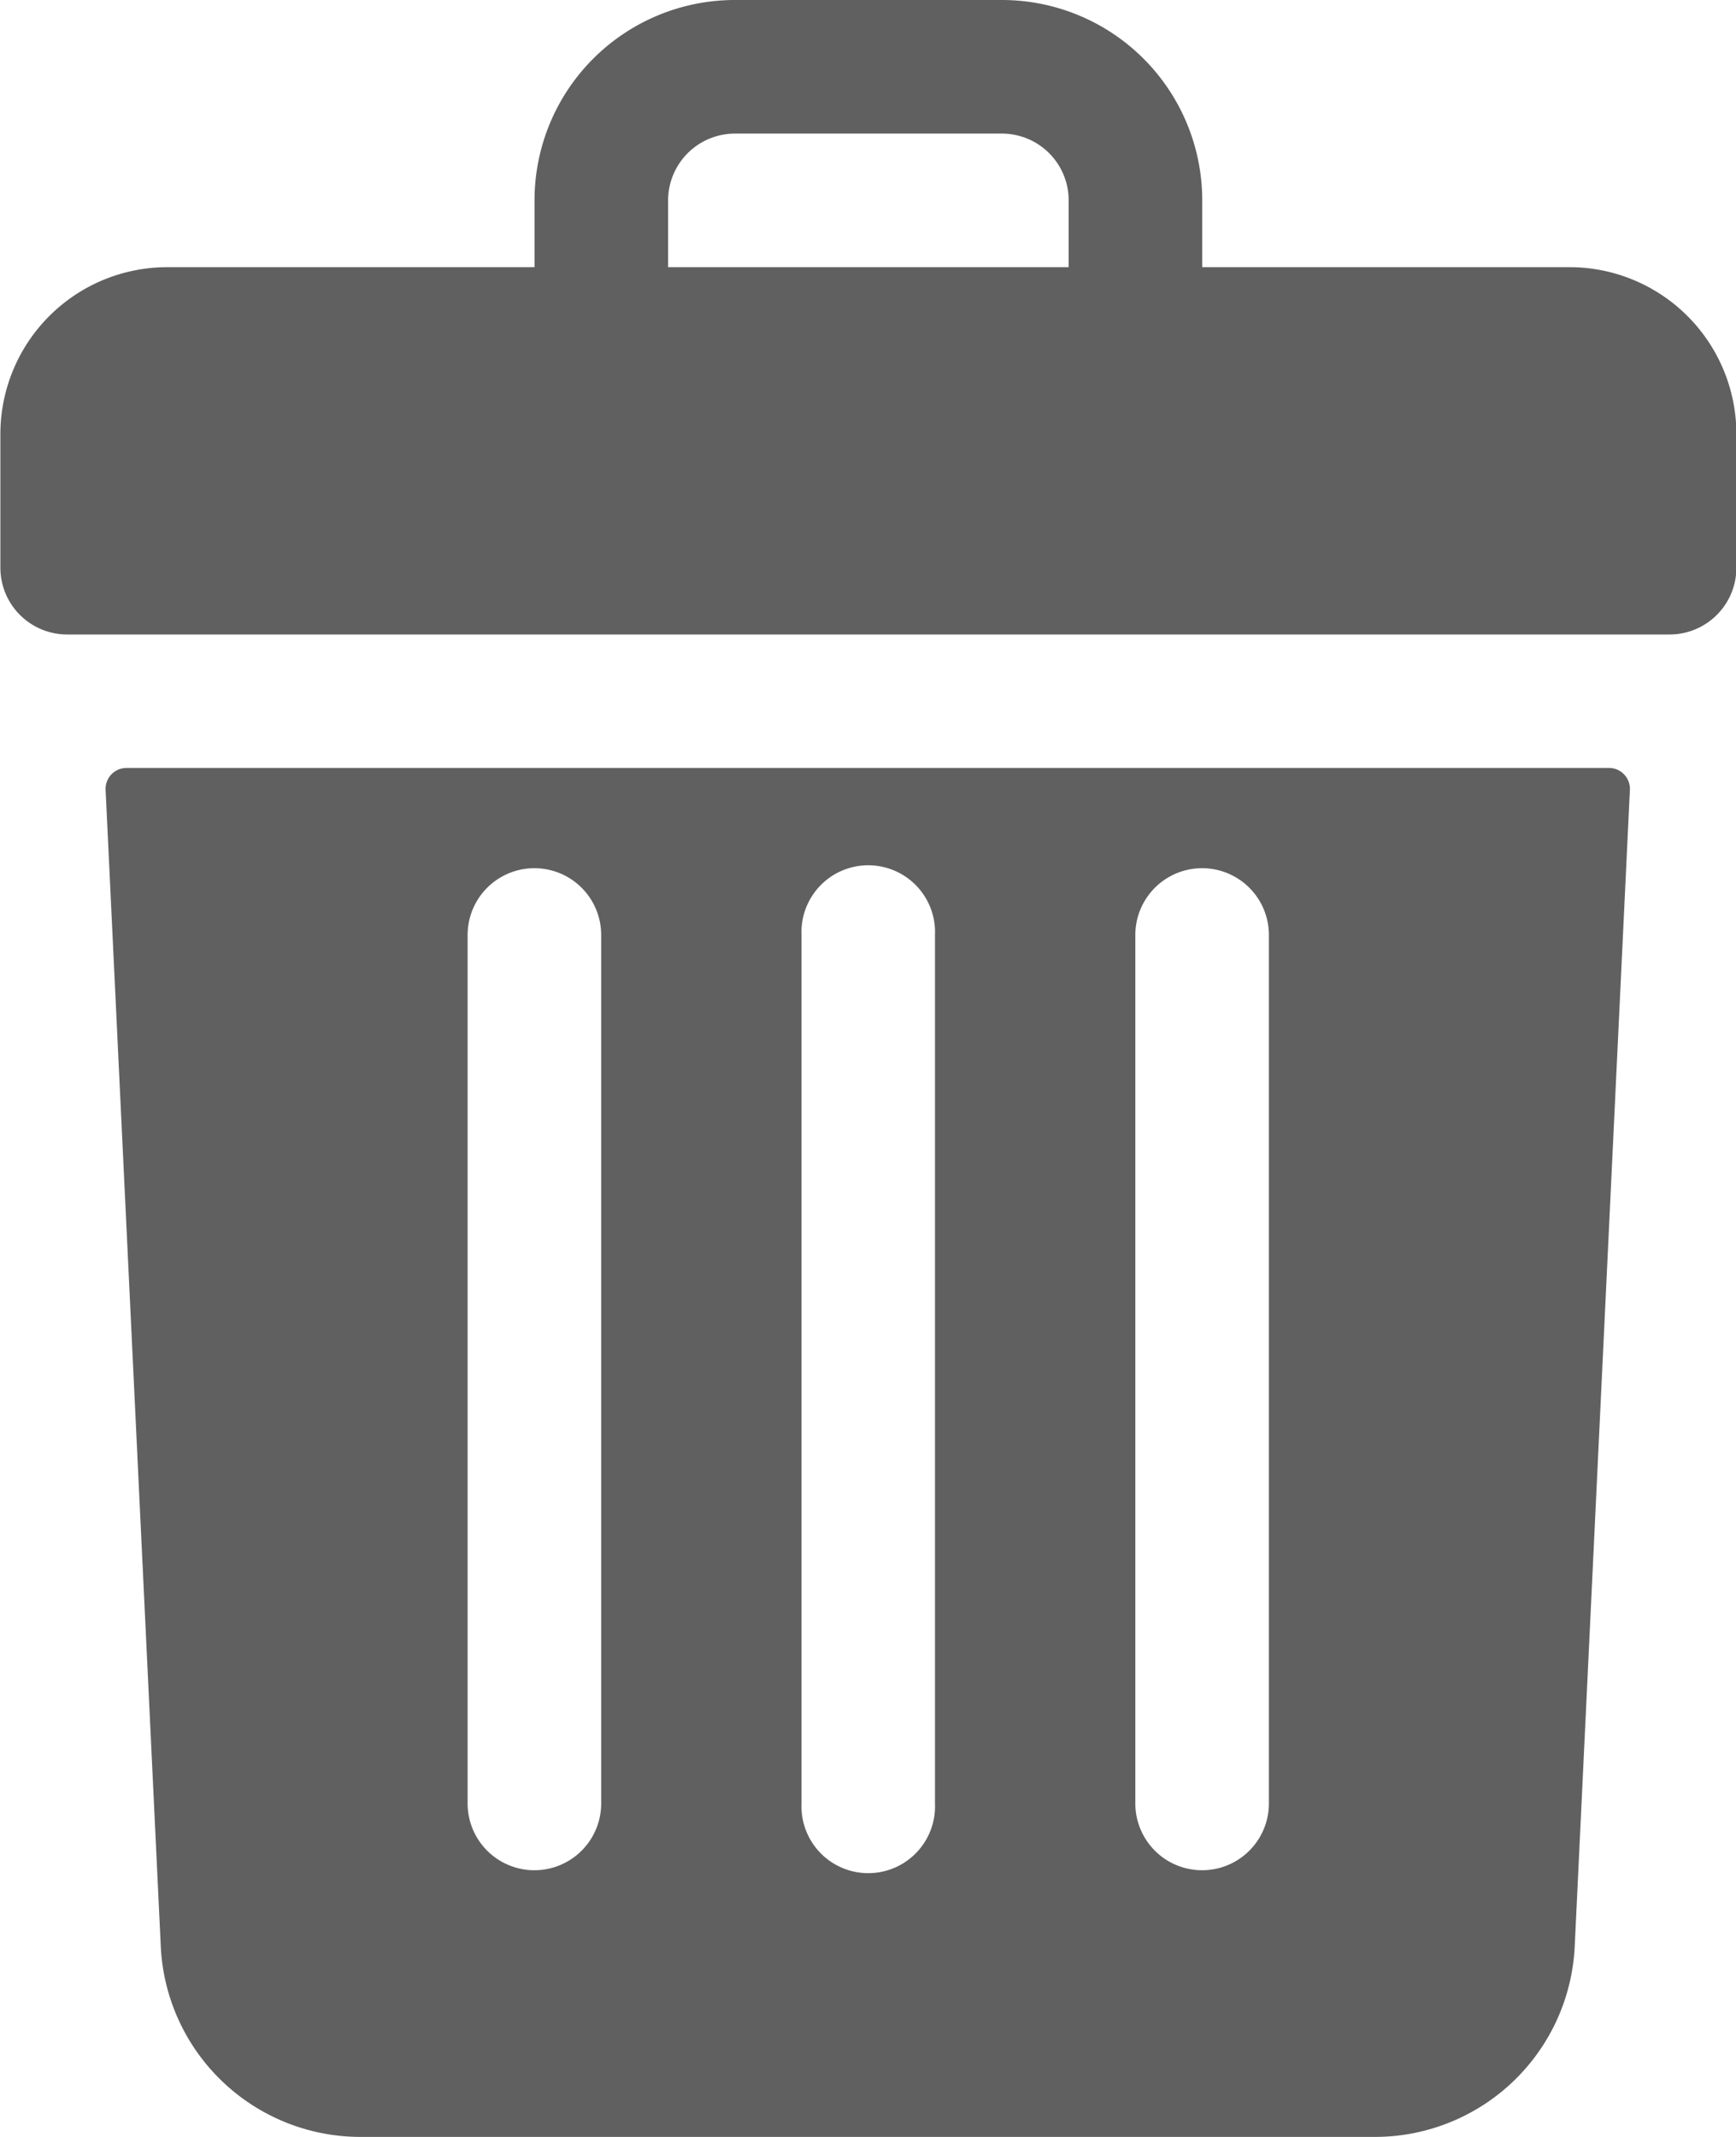 <svg xmlns="http://www.w3.org/2000/svg" width="13.595" height="16.732" viewBox="0 0 13.595 16.732">
  <g id="Group_34" data-name="Group 34" transform="translate(-1157.409 -482.848)">
    <g id="Group_33" data-name="Group 33">
      <path id="Path_21" data-name="Path 21" d="M1169.7,484.94h-2.876v-.523a1.569,1.569,0,0,0-1.569-1.569h-2.091a1.569,1.569,0,0,0-1.569,1.569v.523h-2.876a1.307,1.307,0,0,0-1.307,1.307v1.046a.523.523,0,0,0,.523.523h12.549a.523.523,0,0,0,.523-.523v-1.046A1.307,1.307,0,0,0,1169.7,484.94Zm-7.059-.523a.524.524,0,0,1,.523-.523h2.091a.523.523,0,0,1,.523.523v.523h-3.137Z" fill="#606060"/>
      <path id="Path_22" data-name="Path 22" d="M1158.4,488.861a.164.164,0,0,0-.164.172l.432,9.053a1.566,1.566,0,0,0,1.566,1.494h7.941a1.566,1.566,0,0,0,1.566-1.494l.432-9.053a.164.164,0,0,0-.163-.172Zm7.9,1.308a.523.523,0,1,1,1.046,0v6.8a.523.523,0,1,1-1.046,0Zm-2.614,0a.523.523,0,1,1,1.045,0v6.8a.523.523,0,1,1-1.045,0Zm-2.615,0a.523.523,0,1,1,1.046,0v6.8a.523.523,0,1,1-1.046,0Z" fill="#606060"/>
    </g>
  </g>
</svg>
